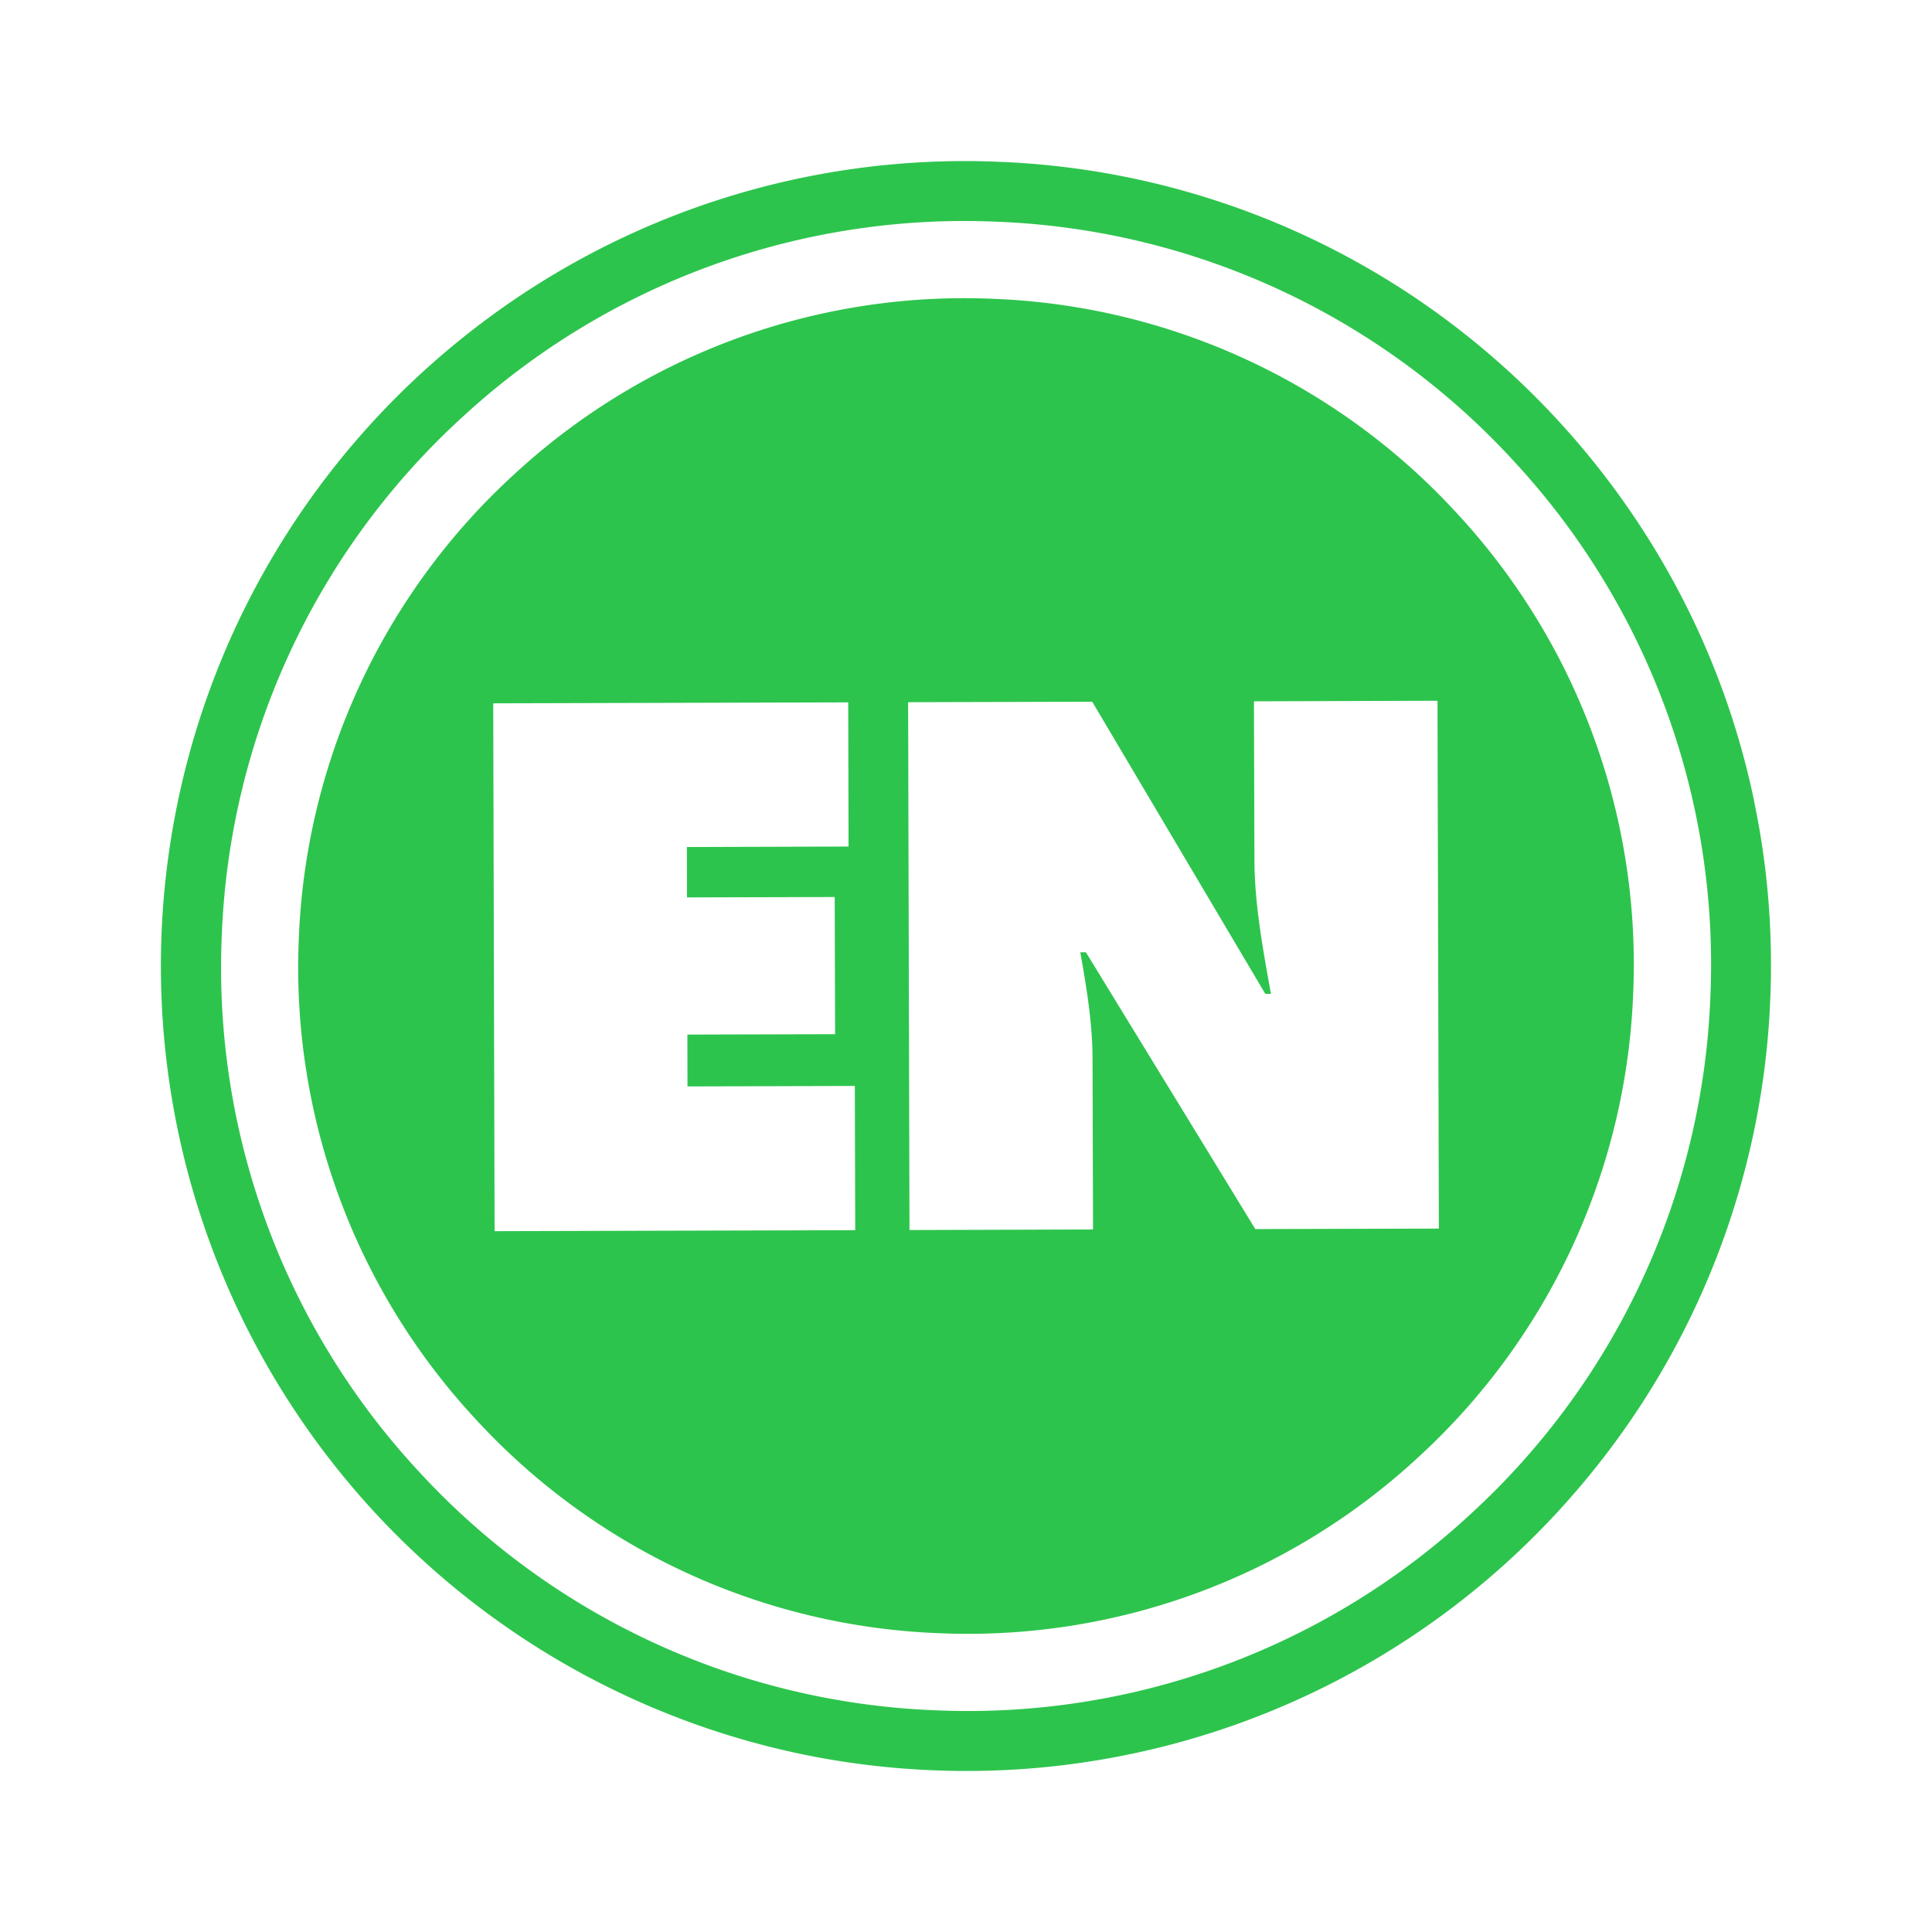 <svg width="24" height="24" xmlns="http://www.w3.org/2000/svg" xmlns:xlink="http://www.w3.org/1999/xlink"><defs><path d="M13.594 13.268L11.49 9.83h-.07c.08.452.15.878.152 1.313l.006 2.13-2.28.007-.017-6.557 2.287-.006 2.15 3.629h.07c-.098-.548-.204-1.112-.205-1.67l-.006-1.964 2.28-.007.017 6.557-2.279.006zm-9.45.026l-.017-6.557 4.41-.012.004 1.791-2.008.006.001.626 1.835-.005.005 1.704-1.835.005.001.644 2.079-.006.005 1.792-4.48.012zM10.34 1.712A8.236 8.236 0 0 0 4.379 3.9a8.24 8.24 0 0 0-2.667 5.76A8.24 8.24 0 0 0 3.9 15.62a8.237 8.237 0 0 0 5.761 2.668 8.229 8.229 0 0 0 5.96-2.188 8.24 8.24 0 0 0 2.667-5.762 8.239 8.239 0 0 0-2.188-5.96 8.24 8.24 0 0 0-5.761-2.666zm8.907 8.666a9.193 9.193 0 0 1-2.975 6.427 9.187 9.187 0 0 1-6.649 2.441 9.197 9.197 0 0 1-6.428-2.975 9.196 9.196 0 0 1-2.44-6.65 9.193 9.193 0 0 1 2.975-6.427 9.2 9.2 0 0 1 6.649-2.44 9.194 9.194 0 0 1 6.427 2.975 9.193 9.193 0 0 1 2.441 6.649zm.546-2.415a9.922 9.922 0 0 0-1.491-3.54 10.056 10.056 0 0 0-2.033-2.216A9.947 9.947 0 0 0 10.408.01 9.96 9.96 0 0 0 3.71 2.226 10.009 10.009 0 0 0 .833 6a10.002 10.002 0 0 0 7.32 13.829 10.056 10.056 0 0 0 1.438.162 9.984 9.984 0 0 0 8.05-3.54 9.96 9.96 0 0 0 2.35-6.043c.035-.84-.035-1.659-.199-2.445z" id="a"/></defs><g fill="none" fill-rule="evenodd"><path d="M0 0h24v24H0z"/><use fill="#2dc44d" xlink:href="#a" transform="translate(2 2)"/></g></svg>